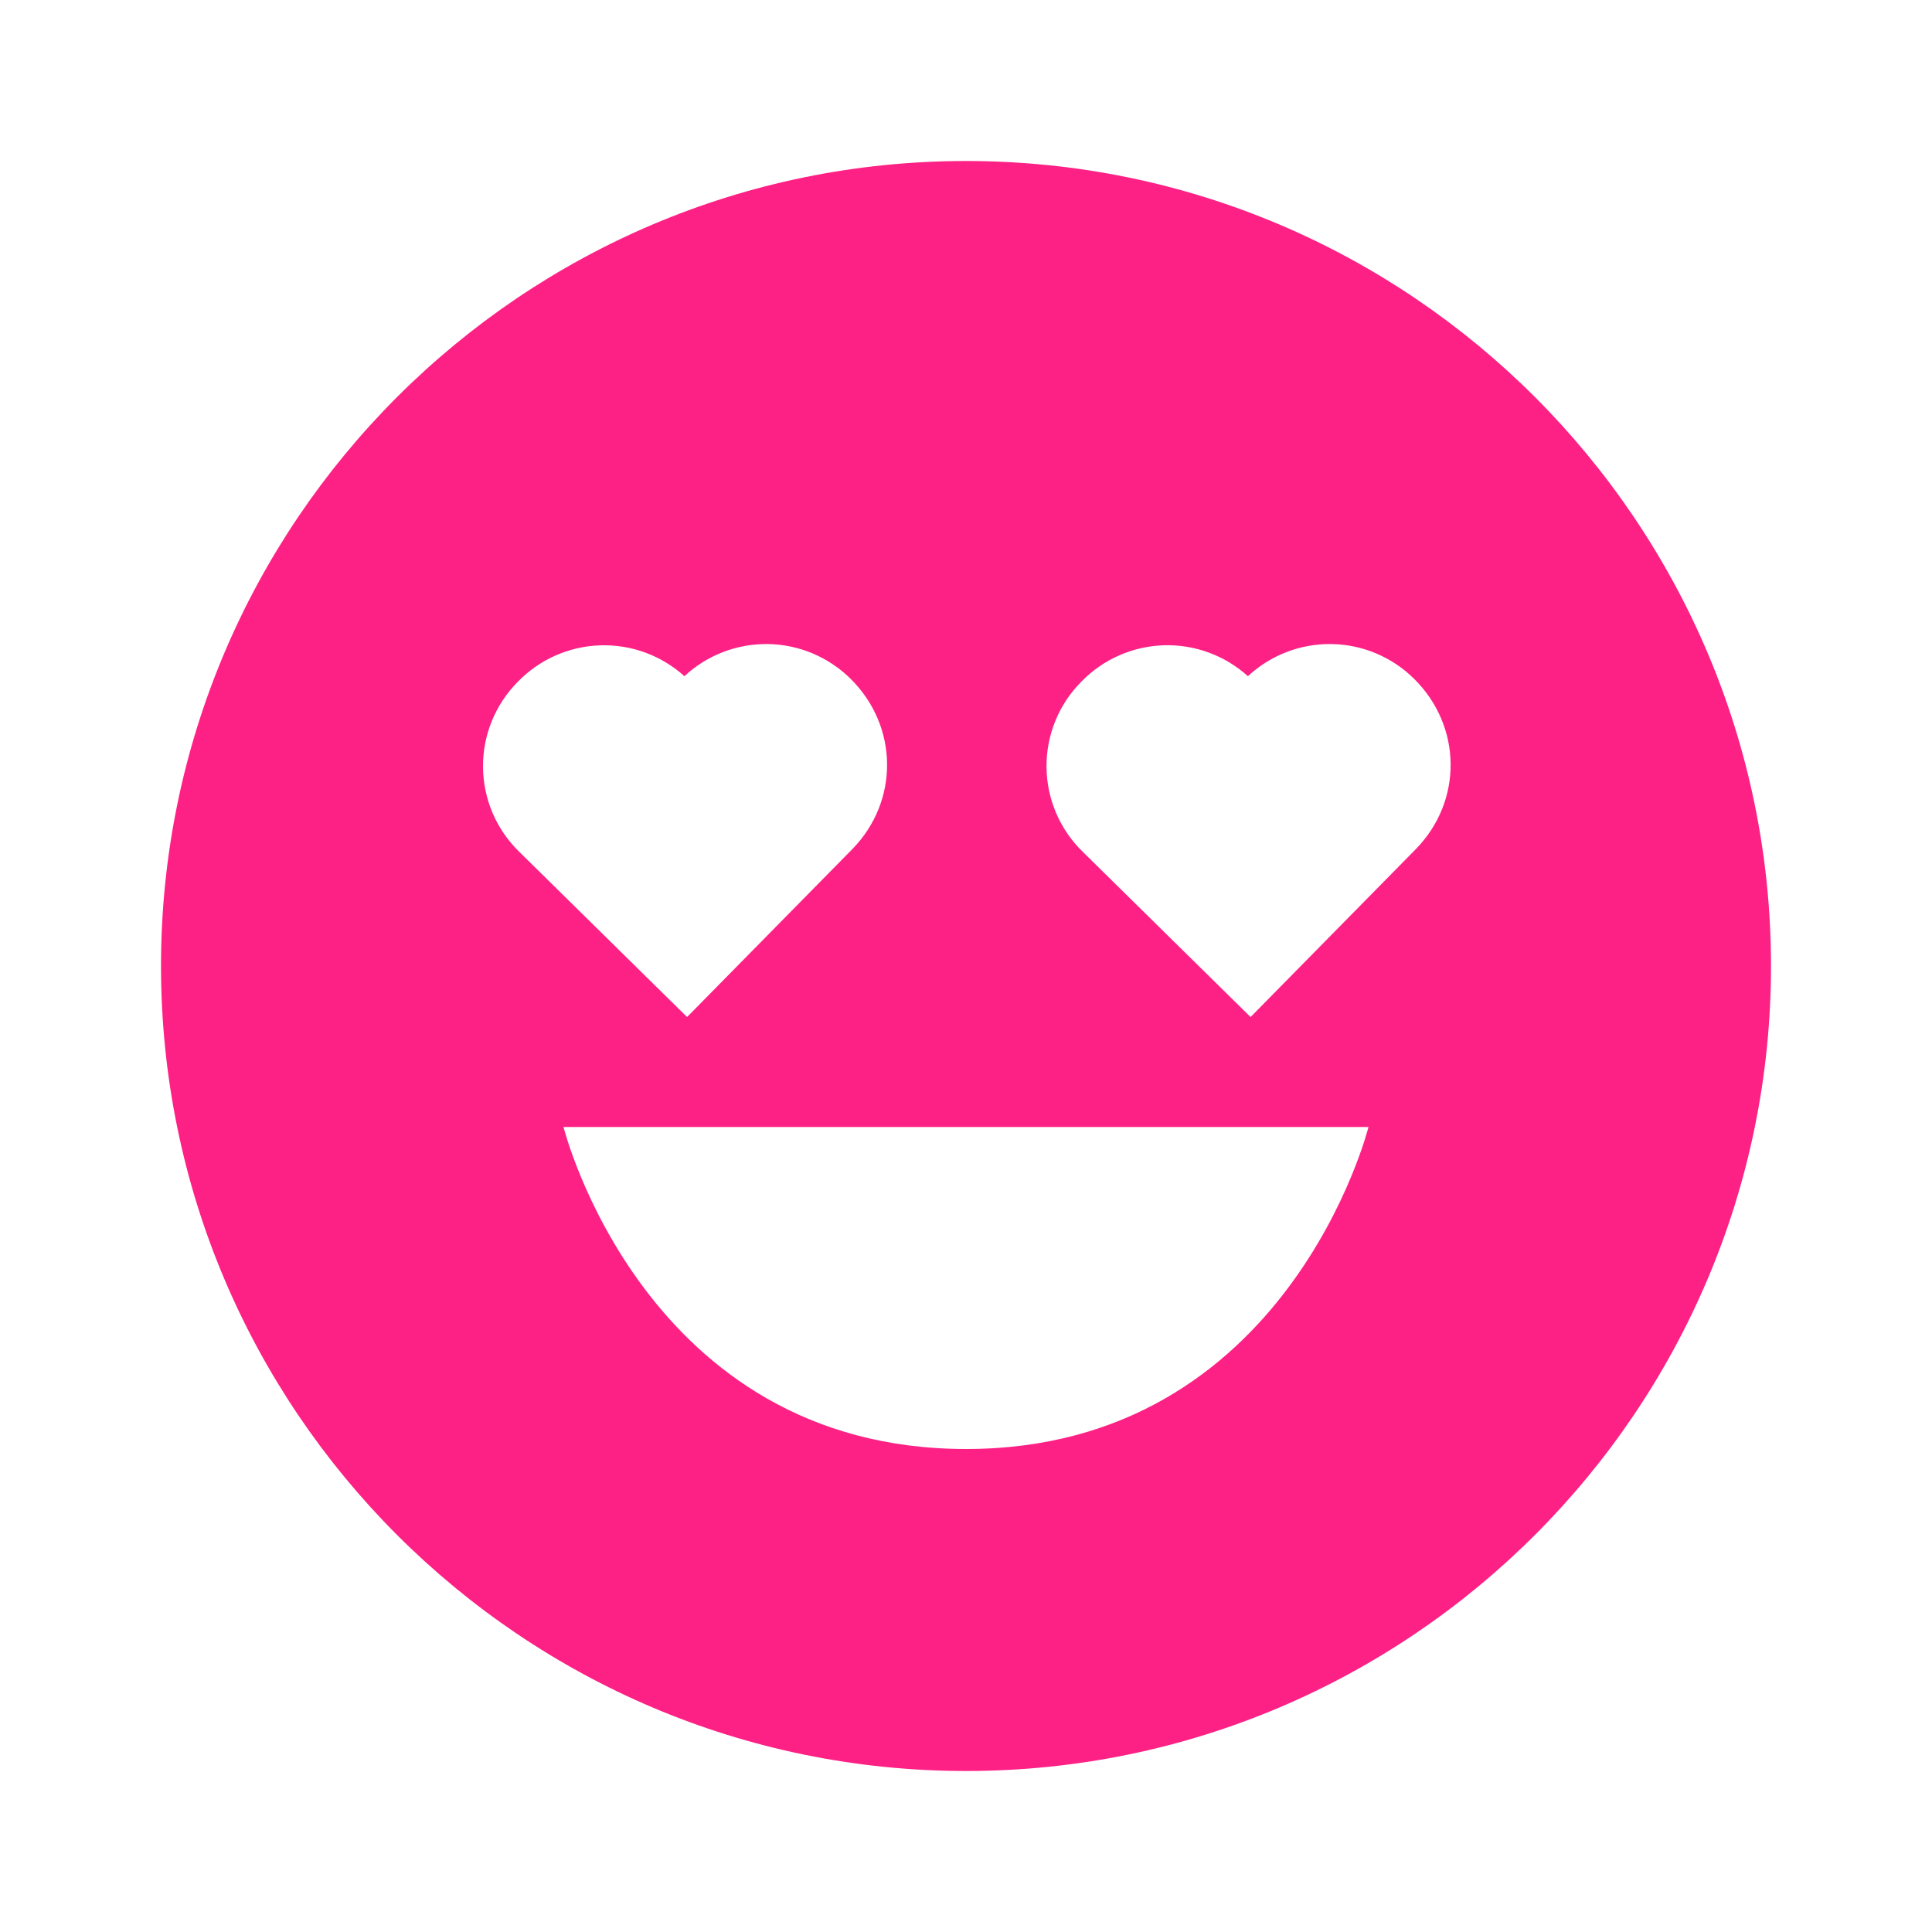 <svg width="75" height="75" viewBox="0 0 75 75" fill="none" xmlns="http://www.w3.org/2000/svg">
<path d="M37.5 6.25C20.269 6.25 6.25 20.269 6.25 37.5C6.25 54.731 20.269 68.75 37.5 68.75C54.731 68.75 68.75 54.731 68.75 37.5C68.75 20.269 54.731 6.25 37.5 6.25ZM20.109 26.459C20.95 25.595 22.092 25.091 23.297 25.052C24.502 25.012 25.674 25.442 26.569 26.25C27.449 25.43 28.613 24.983 29.816 25.002C31.019 25.021 32.168 25.506 33.022 26.353C34.888 28.203 34.909 31.106 33.078 32.972L26.672 39.481L20.166 33.075C19.723 32.647 19.369 32.135 19.126 31.569C18.883 31.003 18.756 30.395 18.75 29.779C18.745 29.163 18.863 28.552 19.096 27.983C19.329 27.413 19.674 26.895 20.109 26.459ZM37.5 56.25C25 56.25 21.875 43.75 21.875 43.75H53.125C53.125 43.75 50 56.25 37.5 56.25ZM54.953 32.972L48.547 39.481L42.041 33.075C41.598 32.647 41.245 32.135 41.002 31.57C40.759 31.004 40.631 30.395 40.625 29.78C40.62 29.164 40.737 28.553 40.969 27.983C41.202 27.413 41.546 26.895 41.981 26.459C42.822 25.594 43.965 25.089 45.17 25.05C46.376 25.011 47.549 25.441 48.444 26.25C49.324 25.43 50.488 24.983 51.691 25.002C52.894 25.021 54.043 25.506 54.897 26.353C56.763 28.2 56.788 31.106 54.953 32.972Z" fill="#FE2185"/>
</svg>
